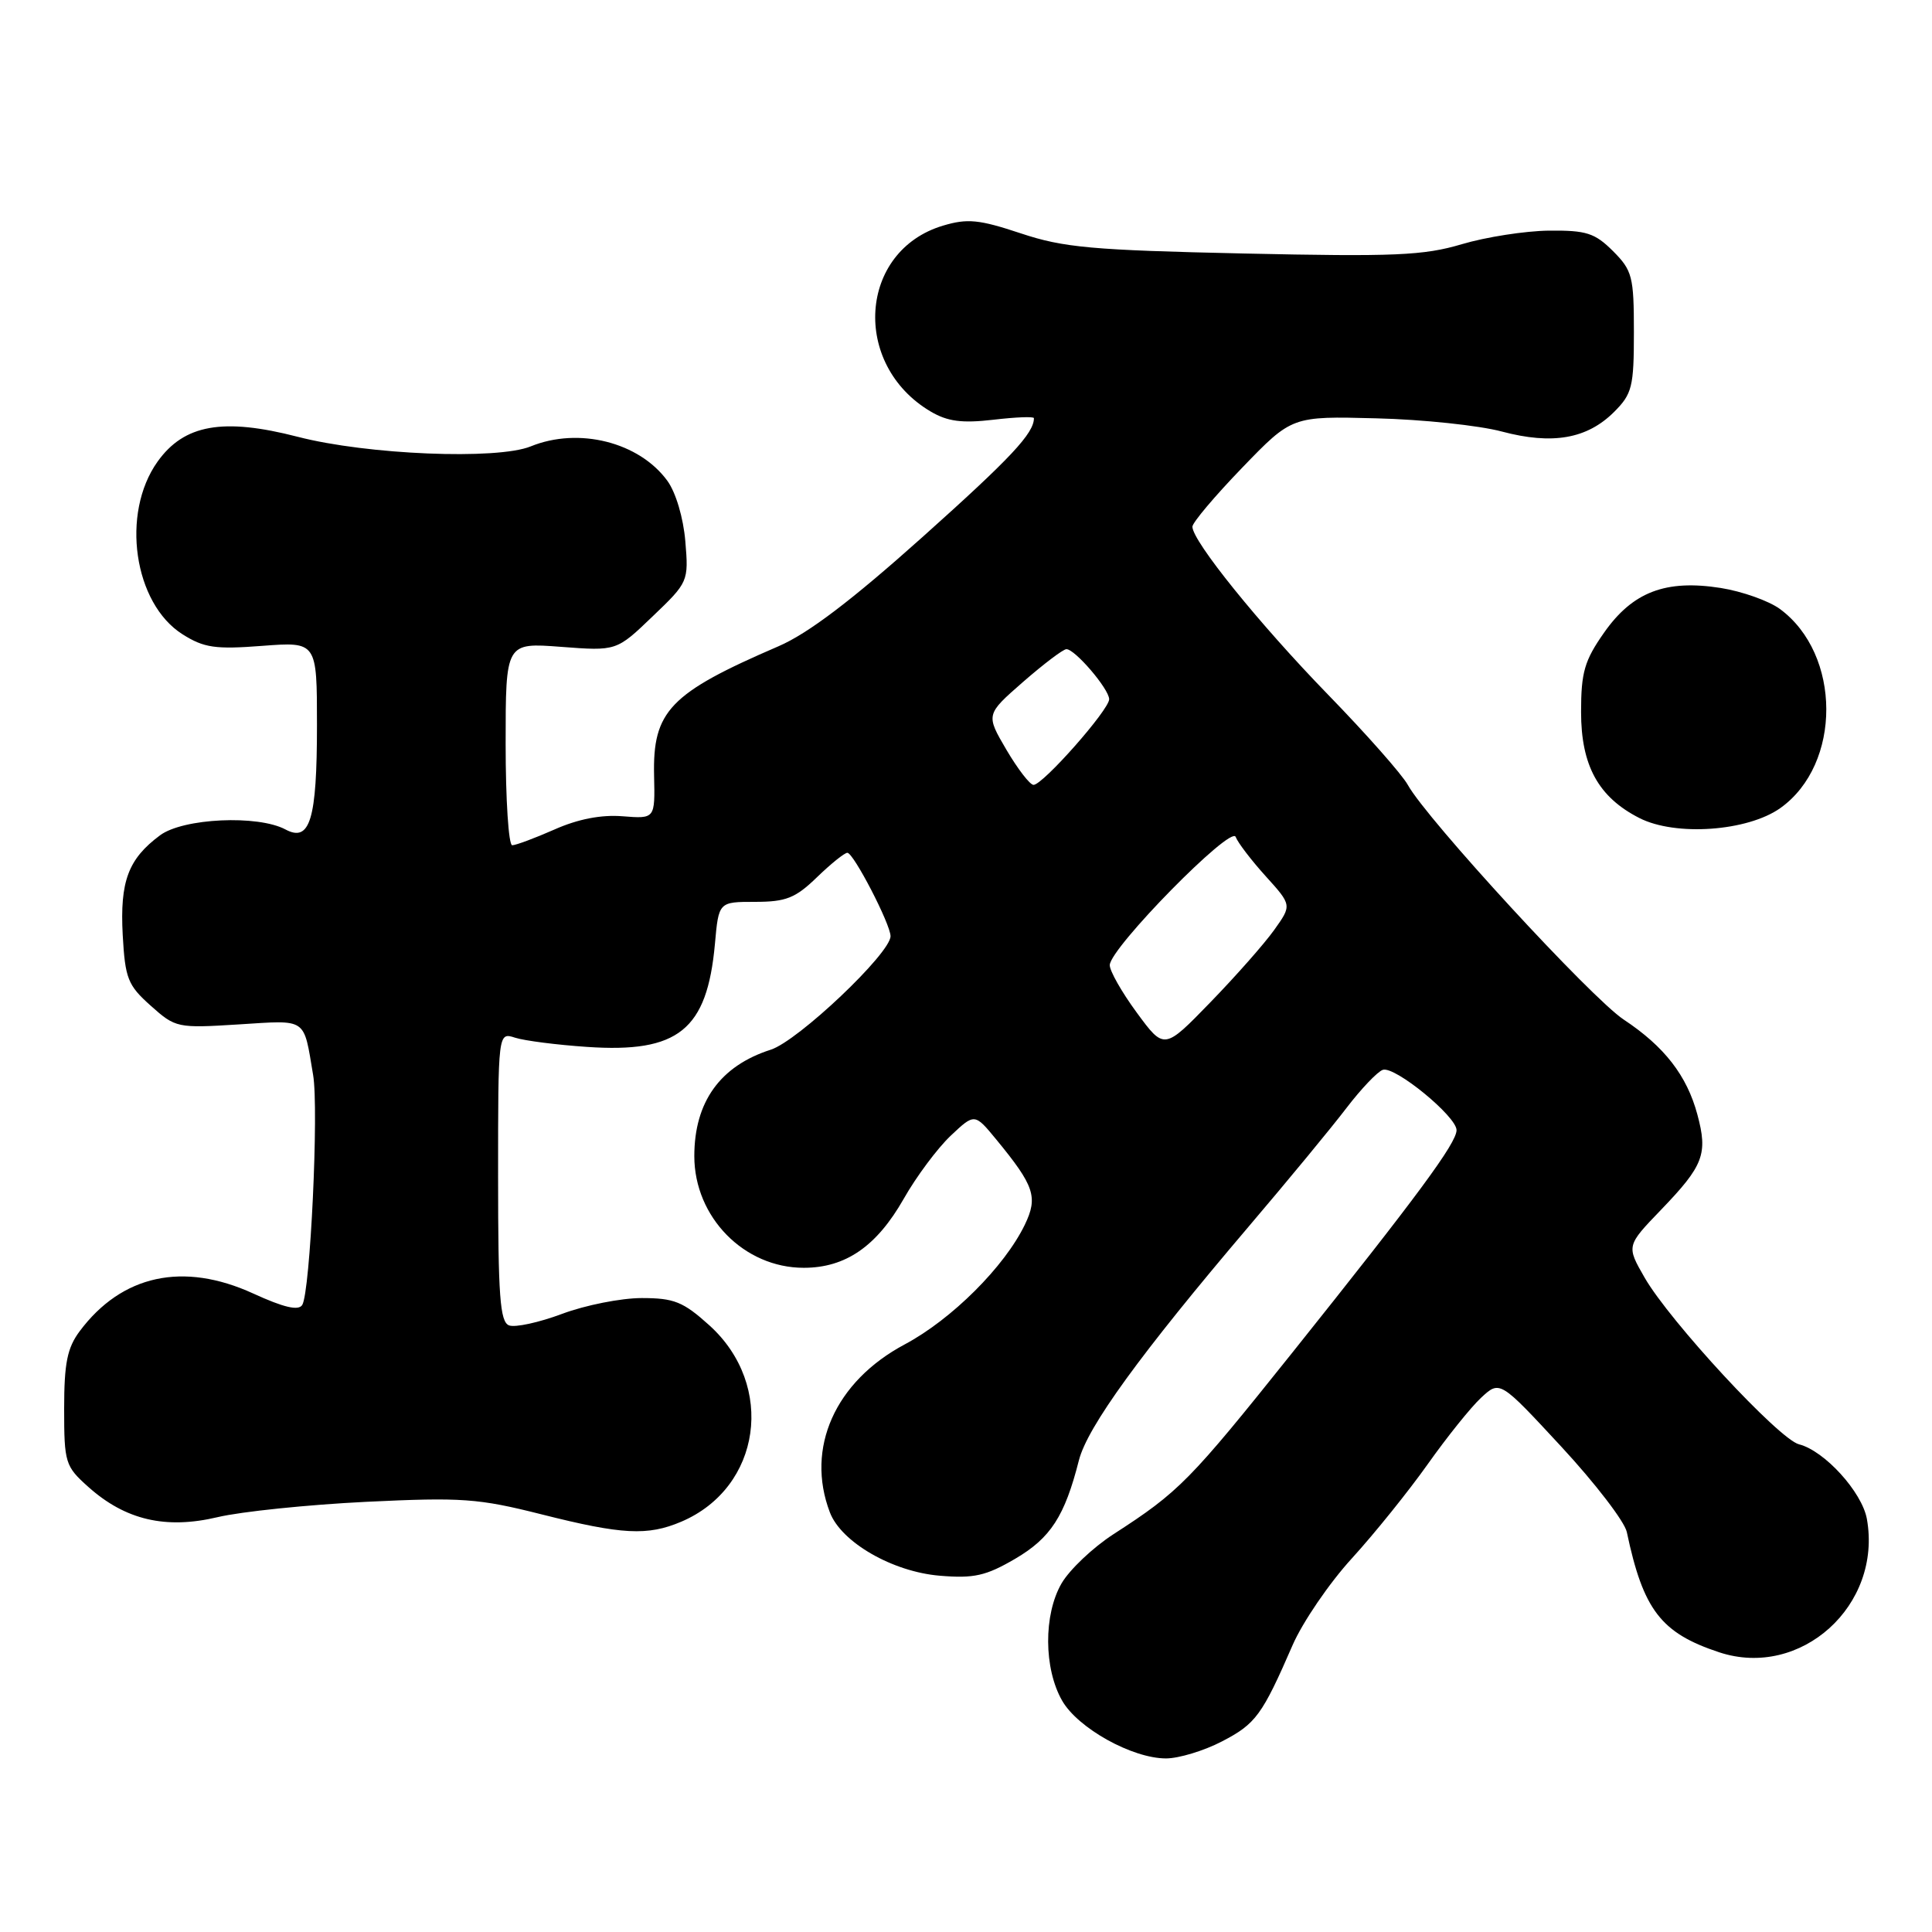 <?xml version="1.0" encoding="UTF-8" standalone="no"?>
<!DOCTYPE svg PUBLIC "-//W3C//DTD SVG 1.1//EN" "http://www.w3.org/Graphics/SVG/1.1/DTD/svg11.dtd" >
<svg xmlns="http://www.w3.org/2000/svg" xmlns:xlink="http://www.w3.org/1999/xlink" version="1.1" viewBox="0 0 256 256">
 <g >
 <path fill="currentColor"
d=" M 161.91 230.75 C 166.40 228.42 167.23 227.29 171.28 217.98 C 172.60 214.95 176.13 209.77 179.14 206.48 C 182.14 203.19 186.66 197.57 189.19 194.00 C 191.72 190.43 194.90 186.46 196.26 185.20 C 198.74 182.90 198.74 182.90 206.89 191.70 C 211.37 196.54 215.27 201.62 215.56 203.00 C 217.74 213.34 220.09 216.39 227.81 218.94 C 238.61 222.50 249.43 212.72 247.37 201.26 C 246.72 197.69 241.75 192.23 238.38 191.38 C 235.72 190.71 221.24 175.07 217.92 169.29 C 215.50 165.08 215.50 165.08 220.11 160.29 C 225.74 154.44 226.32 152.91 224.91 147.68 C 223.52 142.51 220.54 138.67 215.15 135.10 C 210.86 132.26 189.04 108.54 186.54 104.00 C 185.78 102.62 181.01 97.22 175.93 92.00 C 166.80 82.60 158.00 71.70 158.00 69.79 C 158.00 69.25 160.97 65.73 164.60 61.97 C 171.19 55.14 171.19 55.14 182.35 55.43 C 188.48 55.58 195.97 56.37 199.00 57.18 C 205.70 58.96 210.29 58.16 213.88 54.58 C 216.27 52.19 216.50 51.25 216.50 44.00 C 216.50 36.64 216.29 35.84 213.73 33.27 C 211.32 30.87 210.20 30.51 205.23 30.56 C 202.08 30.60 196.88 31.41 193.69 32.36 C 188.65 33.86 184.78 34.03 164.81 33.59 C 144.71 33.15 140.93 32.81 135.26 30.92 C 129.73 29.08 128.19 28.93 124.95 29.90 C 113.78 33.24 112.79 48.31 123.32 54.53 C 125.56 55.85 127.47 56.10 131.61 55.62 C 134.58 55.27 137.00 55.17 137.00 55.41 C 137.00 57.42 133.96 60.67 122.27 71.13 C 112.84 79.57 107.07 83.95 103.14 85.64 C 88.74 91.85 86.47 94.21 86.67 102.80 C 86.80 108.50 86.80 108.50 82.50 108.16 C 79.68 107.93 76.58 108.53 73.48 109.91 C 70.87 111.06 68.35 112.00 67.87 112.00 C 67.39 112.00 67.00 105.96 67.00 98.58 C 67.00 85.15 67.00 85.15 74.34 85.71 C 81.69 86.27 81.69 86.27 86.47 81.68 C 91.21 77.15 91.25 77.04 90.81 71.73 C 90.55 68.62 89.55 65.25 88.43 63.71 C 84.69 58.58 76.67 56.56 70.32 59.15 C 65.86 60.96 48.66 60.26 39.46 57.88 C 29.54 55.32 24.39 56.24 20.87 61.18 C 15.99 68.04 17.72 79.96 24.19 84.05 C 27.03 85.84 28.52 86.06 34.75 85.58 C 42.00 85.03 42.00 85.03 42.00 96.08 C 42.00 108.61 41.08 111.65 37.83 109.91 C 34.16 107.95 24.27 108.41 21.21 110.68 C 16.99 113.81 15.88 116.78 16.26 123.88 C 16.58 129.66 16.93 130.55 19.97 133.26 C 23.26 136.20 23.49 136.25 31.63 135.74 C 40.80 135.17 40.19 134.75 41.49 142.44 C 42.26 146.94 41.11 171.20 40.05 172.91 C 39.56 173.71 37.62 173.26 33.56 171.40 C 24.28 167.15 16.14 168.92 10.56 176.39 C 8.91 178.60 8.50 180.63 8.50 186.66 C 8.50 193.84 8.64 194.29 11.71 197.03 C 16.62 201.42 21.97 202.66 28.84 201.03 C 31.96 200.29 40.80 199.38 48.50 199.00 C 61.21 198.39 63.35 198.54 71.76 200.66 C 82.44 203.36 85.81 203.53 90.28 201.63 C 100.88 197.11 102.80 183.57 93.99 175.61 C 90.53 172.49 89.33 172.00 85.03 172.00 C 82.31 172.00 77.56 172.94 74.49 174.09 C 71.42 175.24 68.25 175.93 67.45 175.62 C 66.25 175.16 66.00 171.74 66.00 155.91 C 66.00 136.77 66.00 136.77 68.25 137.50 C 69.49 137.90 73.77 138.45 77.78 138.72 C 89.88 139.55 93.69 136.49 94.73 125.09 C 95.23 119.50 95.23 119.50 100.06 119.50 C 104.15 119.50 105.40 119.00 108.24 116.25 C 110.09 114.46 111.90 113.00 112.28 113.00 C 113.10 113.00 118.00 122.46 118.00 124.05 C 118.00 126.32 105.75 137.93 102.13 139.09 C 95.42 141.24 92.00 146.01 92.00 153.20 C 92.01 161.28 98.59 167.99 106.50 167.99 C 112.04 167.99 116.15 165.16 119.74 158.86 C 121.41 155.91 124.22 152.15 125.96 150.50 C 129.14 147.50 129.14 147.50 132.02 151.00 C 137.06 157.13 137.56 158.61 135.80 162.27 C 133.11 167.84 126.11 174.82 119.88 178.14 C 110.65 183.06 106.72 191.88 109.96 200.39 C 111.46 204.35 118.26 208.27 124.52 208.79 C 129.06 209.17 130.64 208.81 134.51 206.55 C 139.22 203.79 141.08 200.91 142.96 193.50 C 144.09 189.07 151.09 179.42 165.40 162.59 C 170.61 156.47 176.47 149.37 178.41 146.82 C 180.36 144.27 182.53 141.99 183.23 141.76 C 184.81 141.22 193.00 147.93 193.00 149.75 C 193.00 151.47 187.80 158.50 171.24 179.23 C 157.61 196.28 156.24 197.67 147.54 203.29 C 144.81 205.06 141.72 207.99 140.66 209.81 C 138.26 213.96 138.30 221.09 140.74 225.35 C 142.83 229.00 150.03 233.00 154.50 233.00 C 156.19 233.00 159.53 231.99 161.91 230.75 Z  M 235.91 107.07 C 244.06 101.26 244.01 86.68 235.83 80.68 C 234.36 79.61 230.84 78.36 228.01 77.91 C 220.71 76.76 216.33 78.43 212.54 83.84 C 209.95 87.53 209.50 89.08 209.50 94.34 C 209.50 101.45 211.80 105.63 217.22 108.39 C 222.01 110.84 231.56 110.16 235.91 107.07 Z  M 150.63 134.18 C 148.63 131.46 147.02 128.62 147.05 127.87 C 147.13 125.58 163.12 109.31 163.73 110.89 C 164.02 111.66 165.82 114.01 167.72 116.11 C 171.18 119.94 171.18 119.94 168.84 123.22 C 167.56 125.02 163.75 129.34 160.38 132.81 C 154.26 139.12 154.26 139.12 150.63 134.18 Z  M 133.35 99.34 C 130.62 94.68 130.62 94.68 135.56 90.36 C 138.28 87.99 140.86 86.03 141.30 86.02 C 142.42 85.99 146.93 91.26 146.97 92.64 C 147.01 94.01 138.19 104.00 136.95 104.00 C 136.47 104.00 134.86 101.90 133.35 99.34 Z "/>
</g>
</svg>